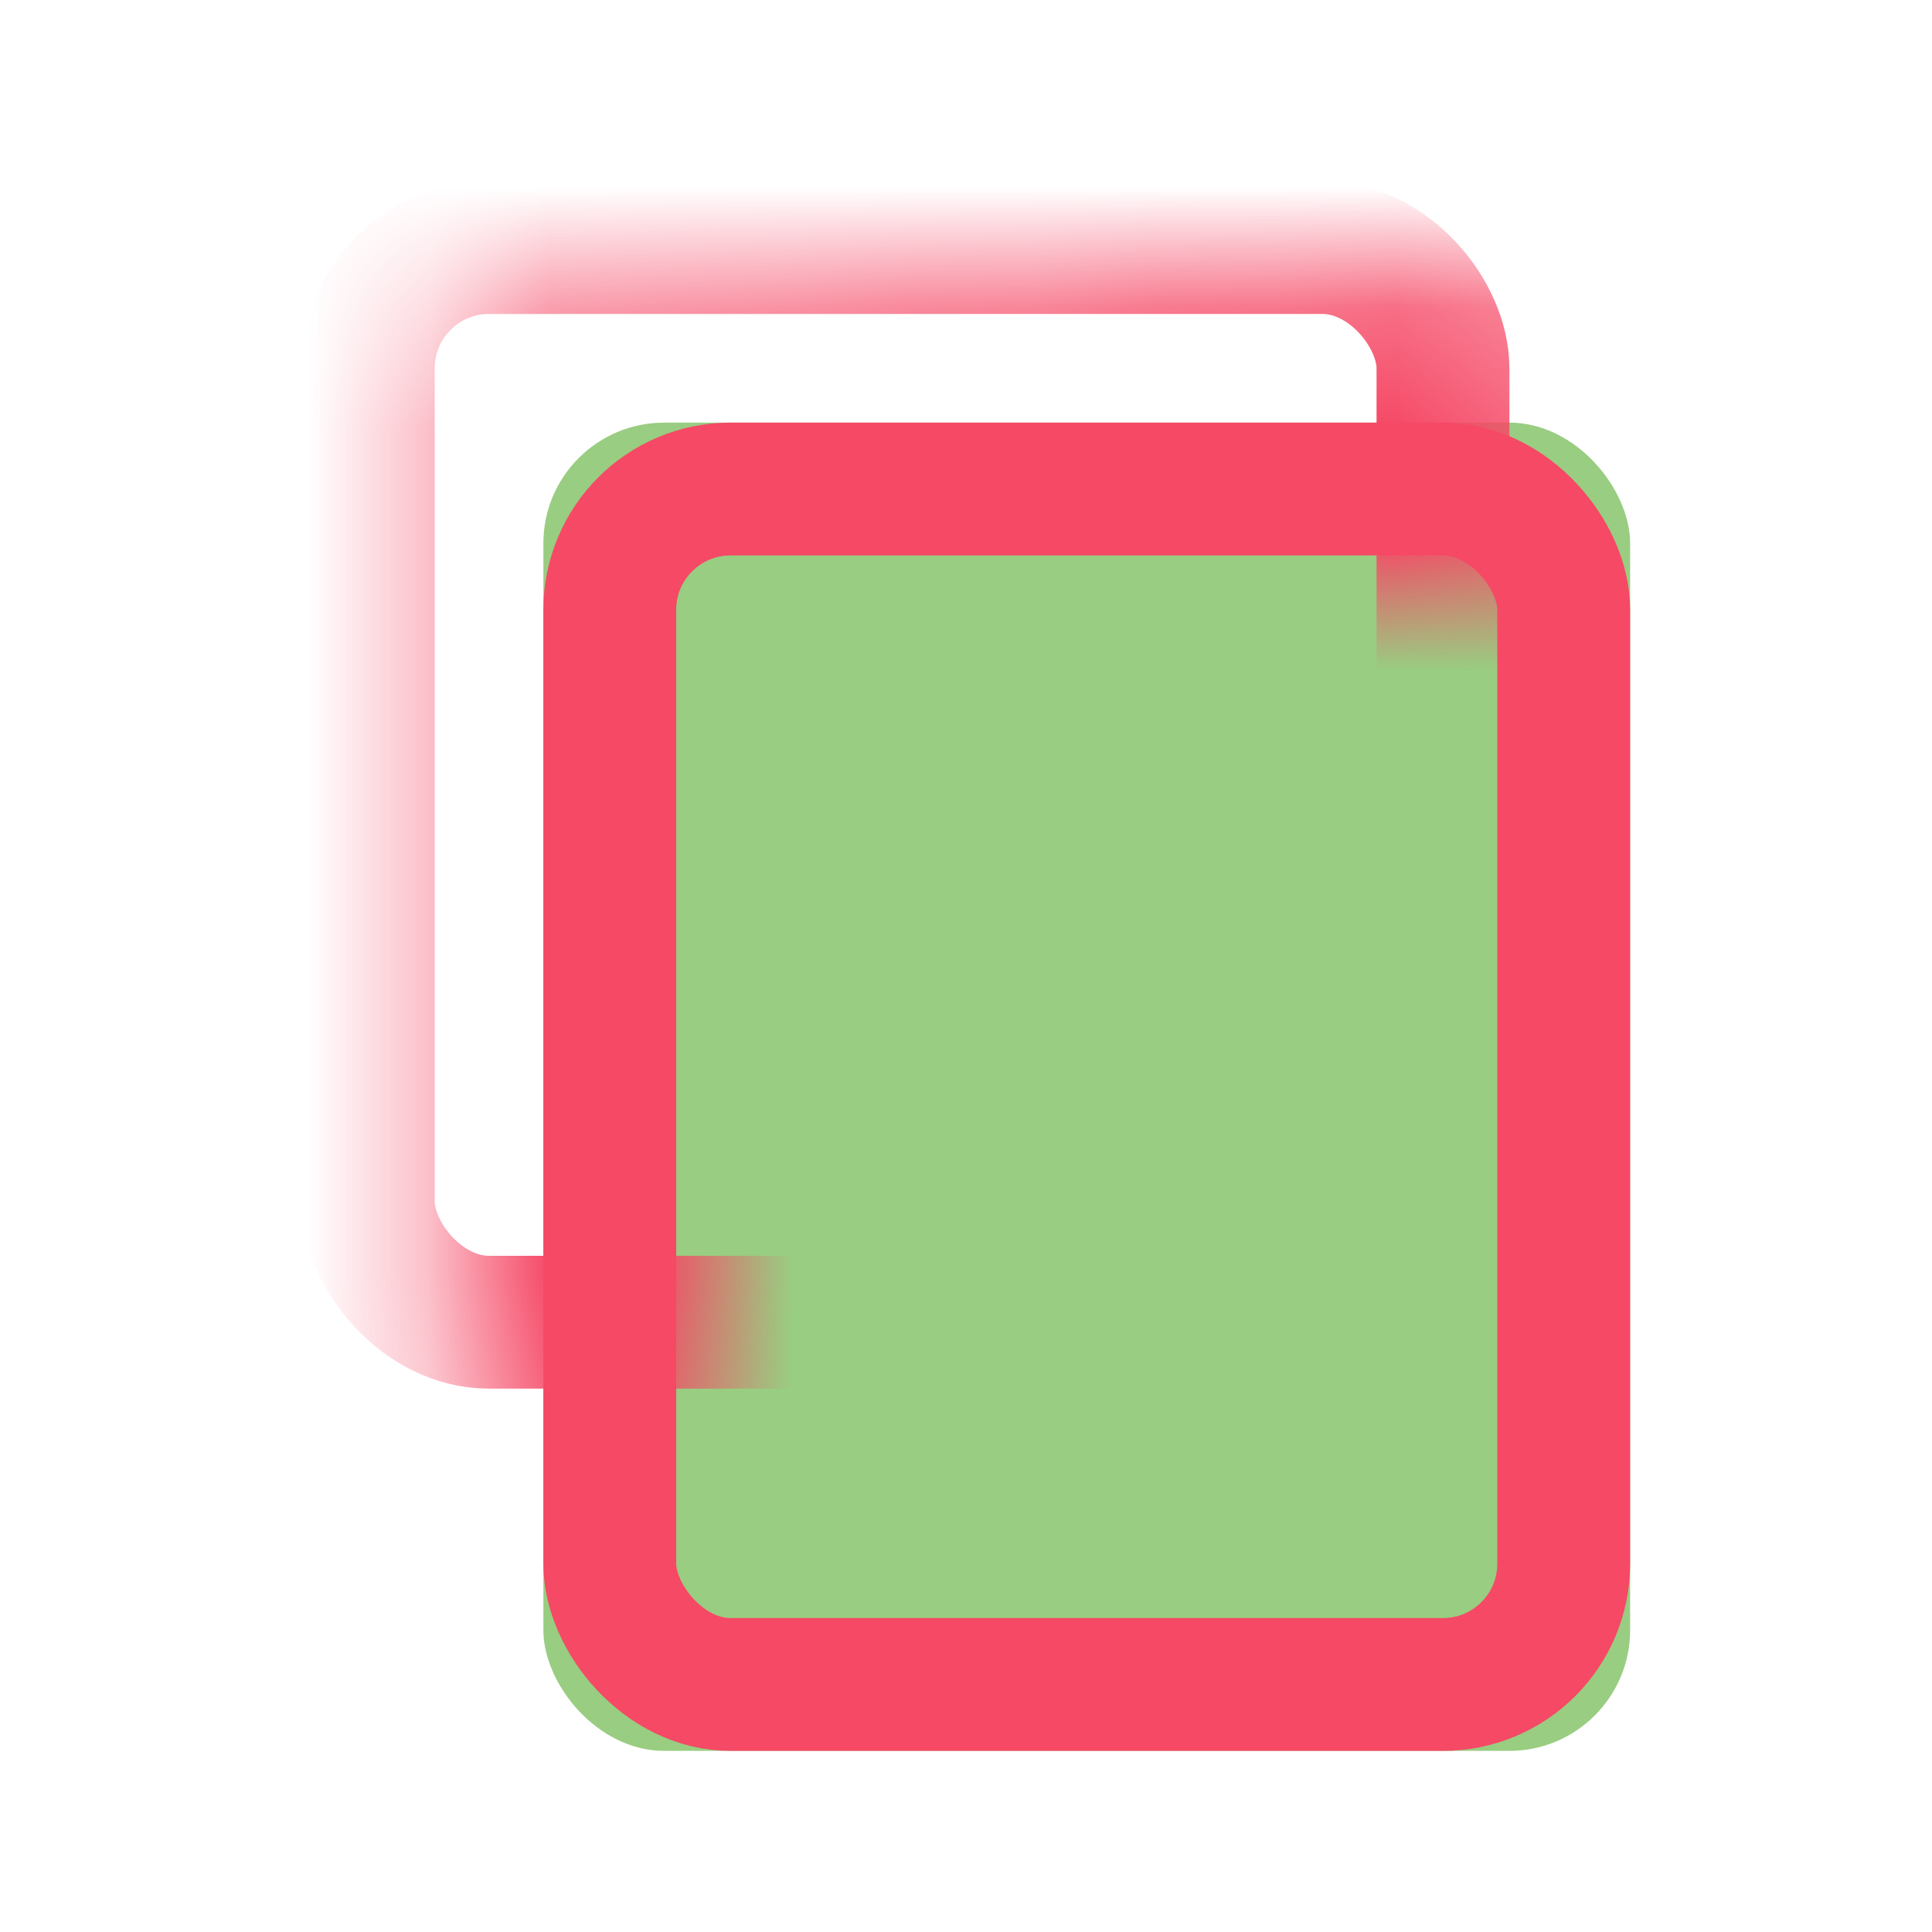 <?xml version="1.0" encoding="UTF-8"?>
<svg width="16px" height="16px" viewBox="0 0 16 16" version="1.1" xmlns="http://www.w3.org/2000/svg" xmlns:xlink="http://www.w3.org/1999/xlink">
    <!-- Generator: Sketch 48.2 (47327) - http://www.bohemiancoding.com/sketch -->
    <title>paste-icon-hover</title>
    <desc>Created with Sketch.</desc>
    <defs>
        <rect id="path-1" x="3" y="3" width="9" height="11" rx="1"></rect>
        <polygon id="path-2" points="0.653 1.65 0.653 9.86 2.89 9.86 2.89 2.919 9.842 2.919 9.842 0.156 0.653 0.501"></polygon>
    </defs>
    <g id="Symbols" stroke="none" stroke-width="1" fill="none" fill-rule="evenodd">
        <g id="paste-icon-hover">
            <g id="Group" transform="translate(1.5, 0.5)">
                <g id="Rectangle-3">
                    <use fill="#99CD81" fill-rule="evenodd" xlink:href="#path-1"></use>
                    <rect stroke="#f54966" stroke-width="1.1" x="3.55" y="3.55" width="7.9" height="9.9" rx="1"></rect>
                </g>
                <g id="Rectangle-3-Copy">
                    <mask id="mask-3" fill="white">
                        <use xlink:href="#path-2"></use>
                    </mask>
                    <g id="Mask"></g>
                    <rect stroke="#f54966" stroke-width="1.1" mask="url(#mask-3)" x="1.55" y="1.55" width="8.9" height="8.9" rx="1"></rect>
                </g>
            </g>
        </g>
    </g>
</svg>